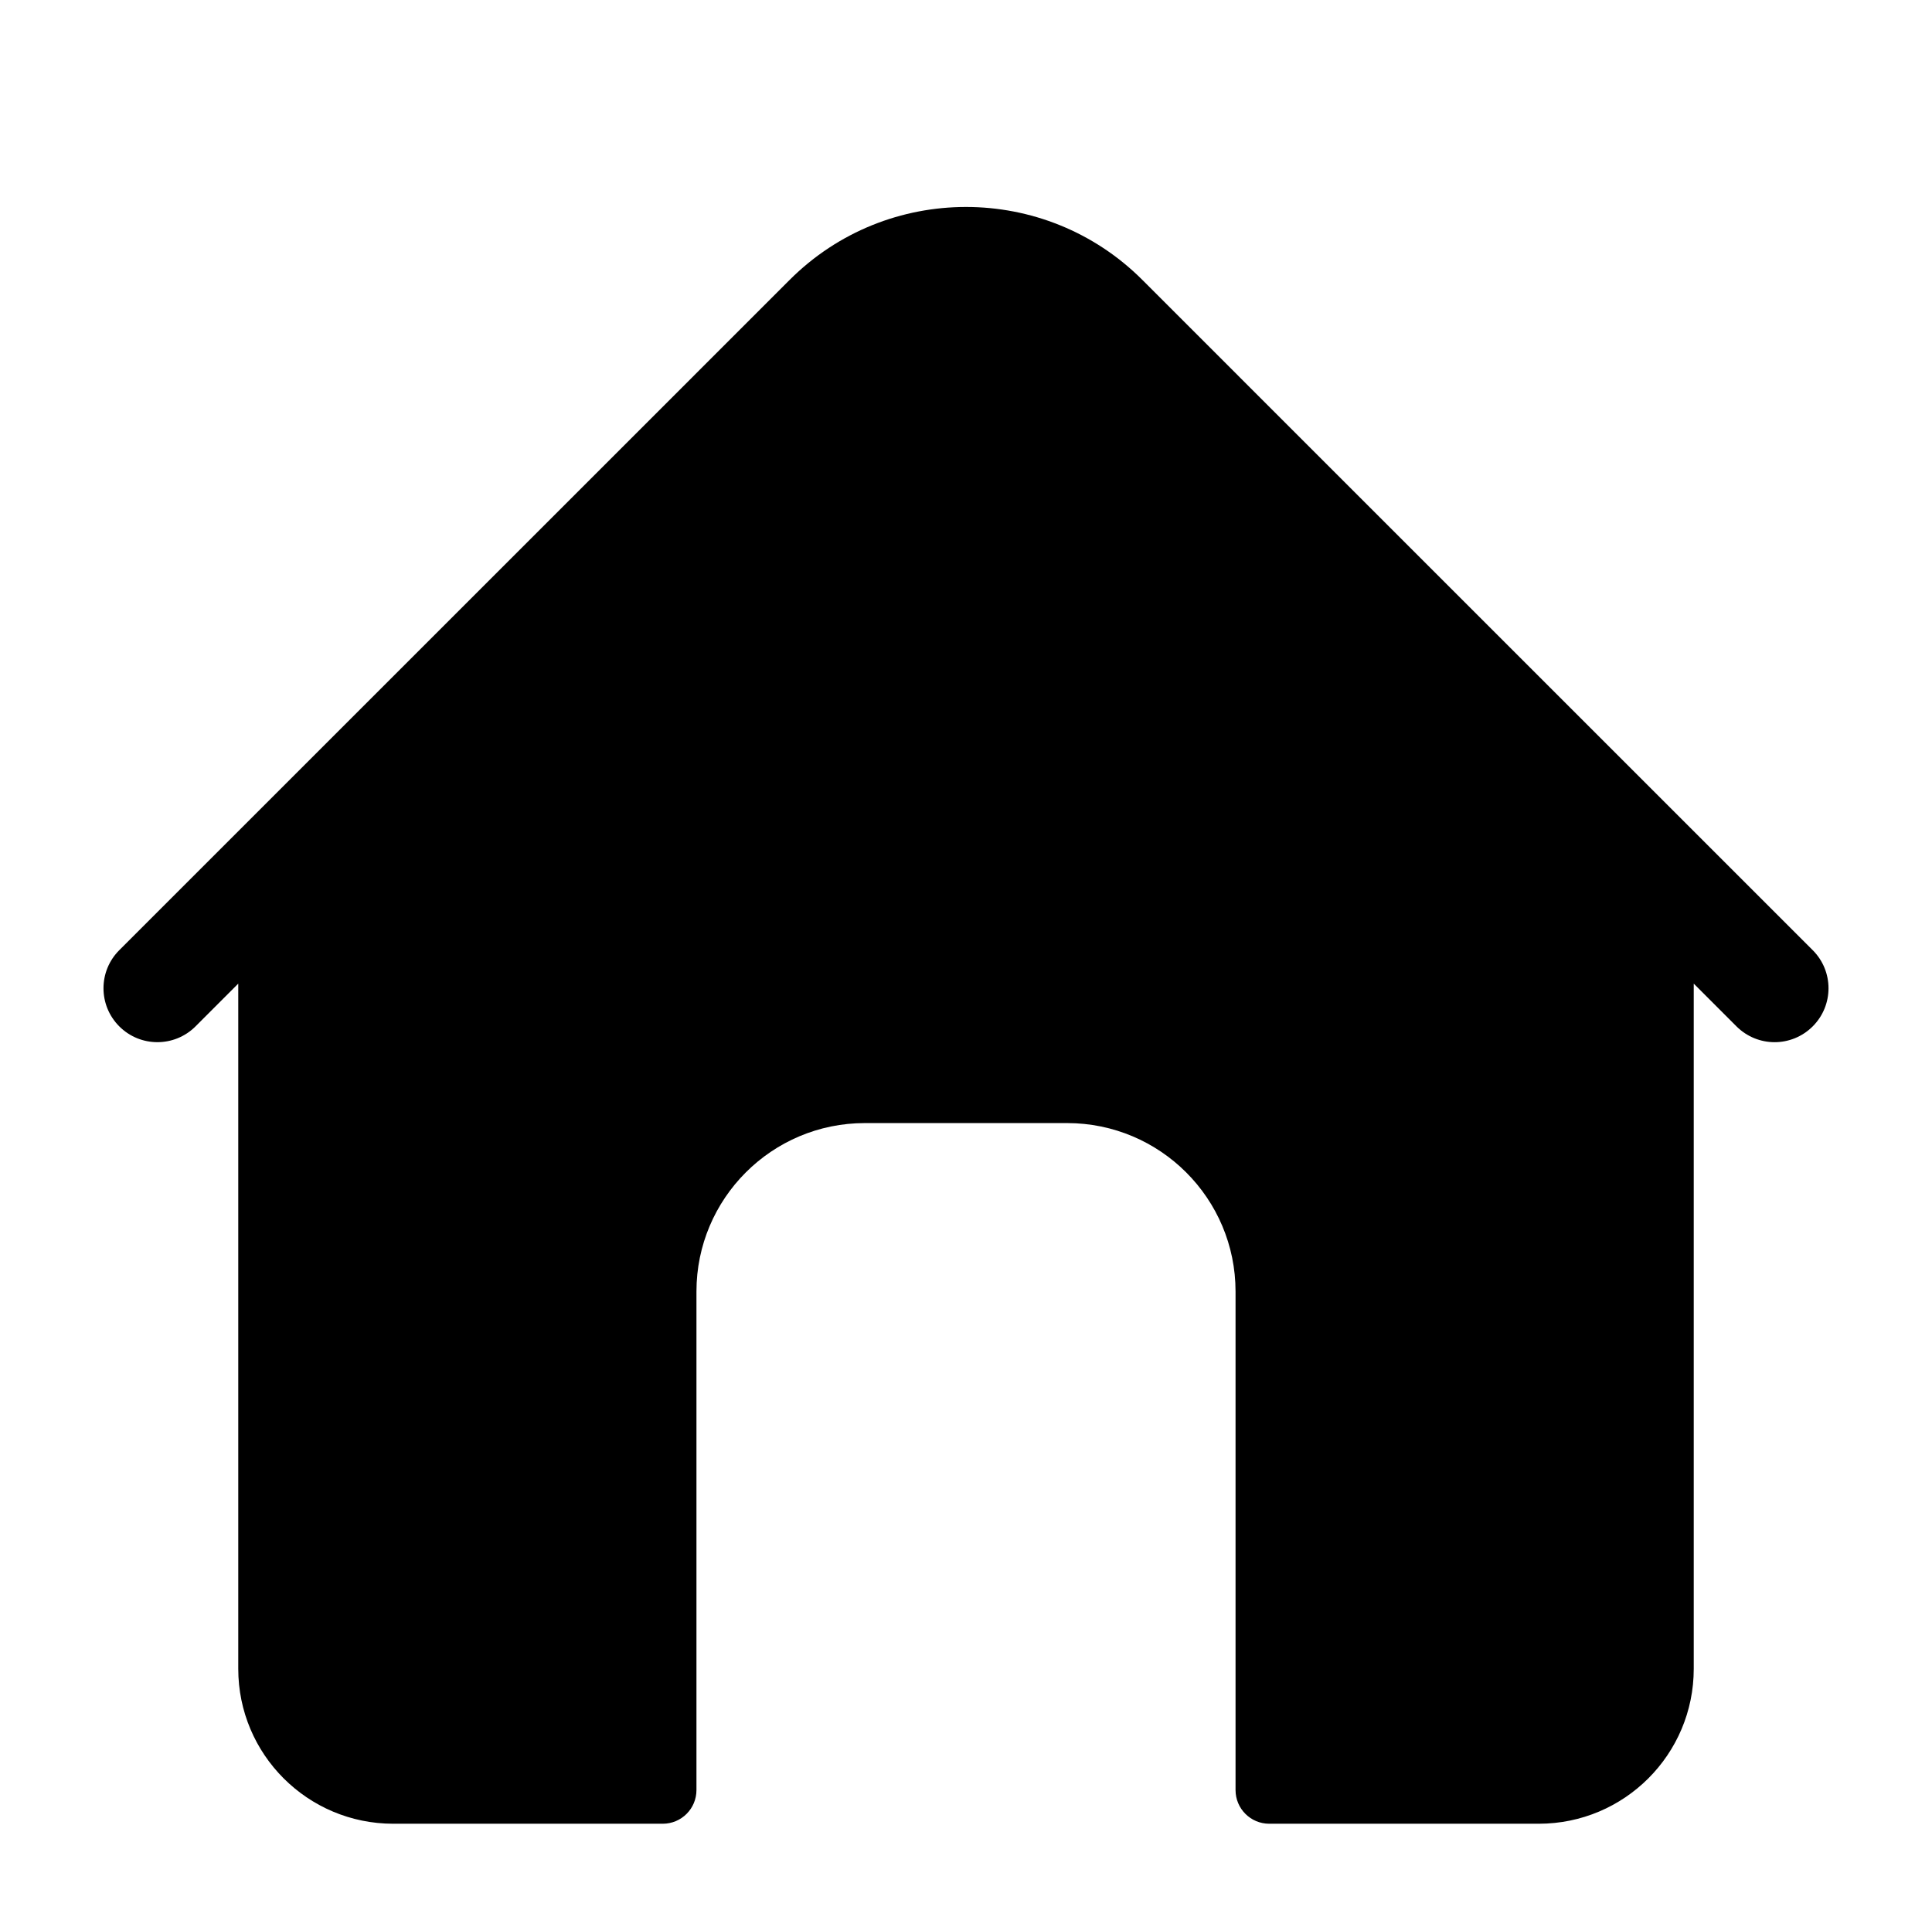 <?xml version="1.0" encoding="UTF-8" standalone="no"?><!-- Generator: Gravit.io --><svg xmlns="http://www.w3.org/2000/svg" xmlns:xlink="http://www.w3.org/1999/xlink" style="isolation:isolate" viewBox="202 1078.564 56 55.872" width="56pt" height="55.872pt"><g><g filter="url(#gQaB24Qs1wWXKtd02OdGKIFKQtFxUMOy)"><path d=" M 254.542 1103.11 L 235.11 1083.677 C 232.292 1080.86 227.708 1080.86 224.89 1083.677 L 205.458 1103.11 C 204.847 1103.72 204.847 1104.709 205.458 1105.32 C 206.067 1105.93 207.057 1105.93 207.667 1105.32 L 208.906 1104.08 L 208.906 1123.944 C 208.906 1126.425 210.917 1128.436 213.398 1128.436 L 221.211 1128.436 C 221.75 1128.436 222.187 1127.999 222.187 1127.46 L 222.187 1113.006 C 222.187 1110.31 224.374 1108.123 227.07 1108.123 L 232.93 1108.123 C 235.626 1108.123 237.813 1110.31 237.813 1113.006 L 237.813 1127.46 C 237.813 1127.999 238.25 1128.436 238.789 1128.436 L 246.602 1128.436 C 249.083 1128.436 251.094 1126.425 251.094 1123.944 L 251.094 1104.08 L 252.333 1105.32 C 252.638 1105.624 253.038 1105.778 253.438 1105.778 C 253.837 1105.778 254.238 1105.624 254.542 1105.32 C 255.153 1104.709 255.153 1103.72 254.542 1103.11 L 254.542 1103.11 Z " fill="rgb(0,0,0)"/></g><defs><filter id="gQaB24Qs1wWXKtd02OdGKIFKQtFxUMOy" x="-200%" y="-200%" width="400%" height="400%" filterUnits="objectBoundingBox" color-interpolation-filters="sRGB"><feGaussianBlur xmlns="http://www.w3.org/2000/svg" in="SourceGraphic" stdDeviation="0"/><feOffset xmlns="http://www.w3.org/2000/svg" dx="0" dy="3" result="pf_100_offsetBlur"/><feFlood xmlns="http://www.w3.org/2000/svg" flood-color="#000000" flood-opacity="0.25"/><feComposite xmlns="http://www.w3.org/2000/svg" in2="pf_100_offsetBlur" operator="in" result="pf_100_dropShadow"/><feBlend xmlns="http://www.w3.org/2000/svg" in="SourceGraphic" in2="pf_100_dropShadow" mode="normal"/></filter></defs></g></svg>
